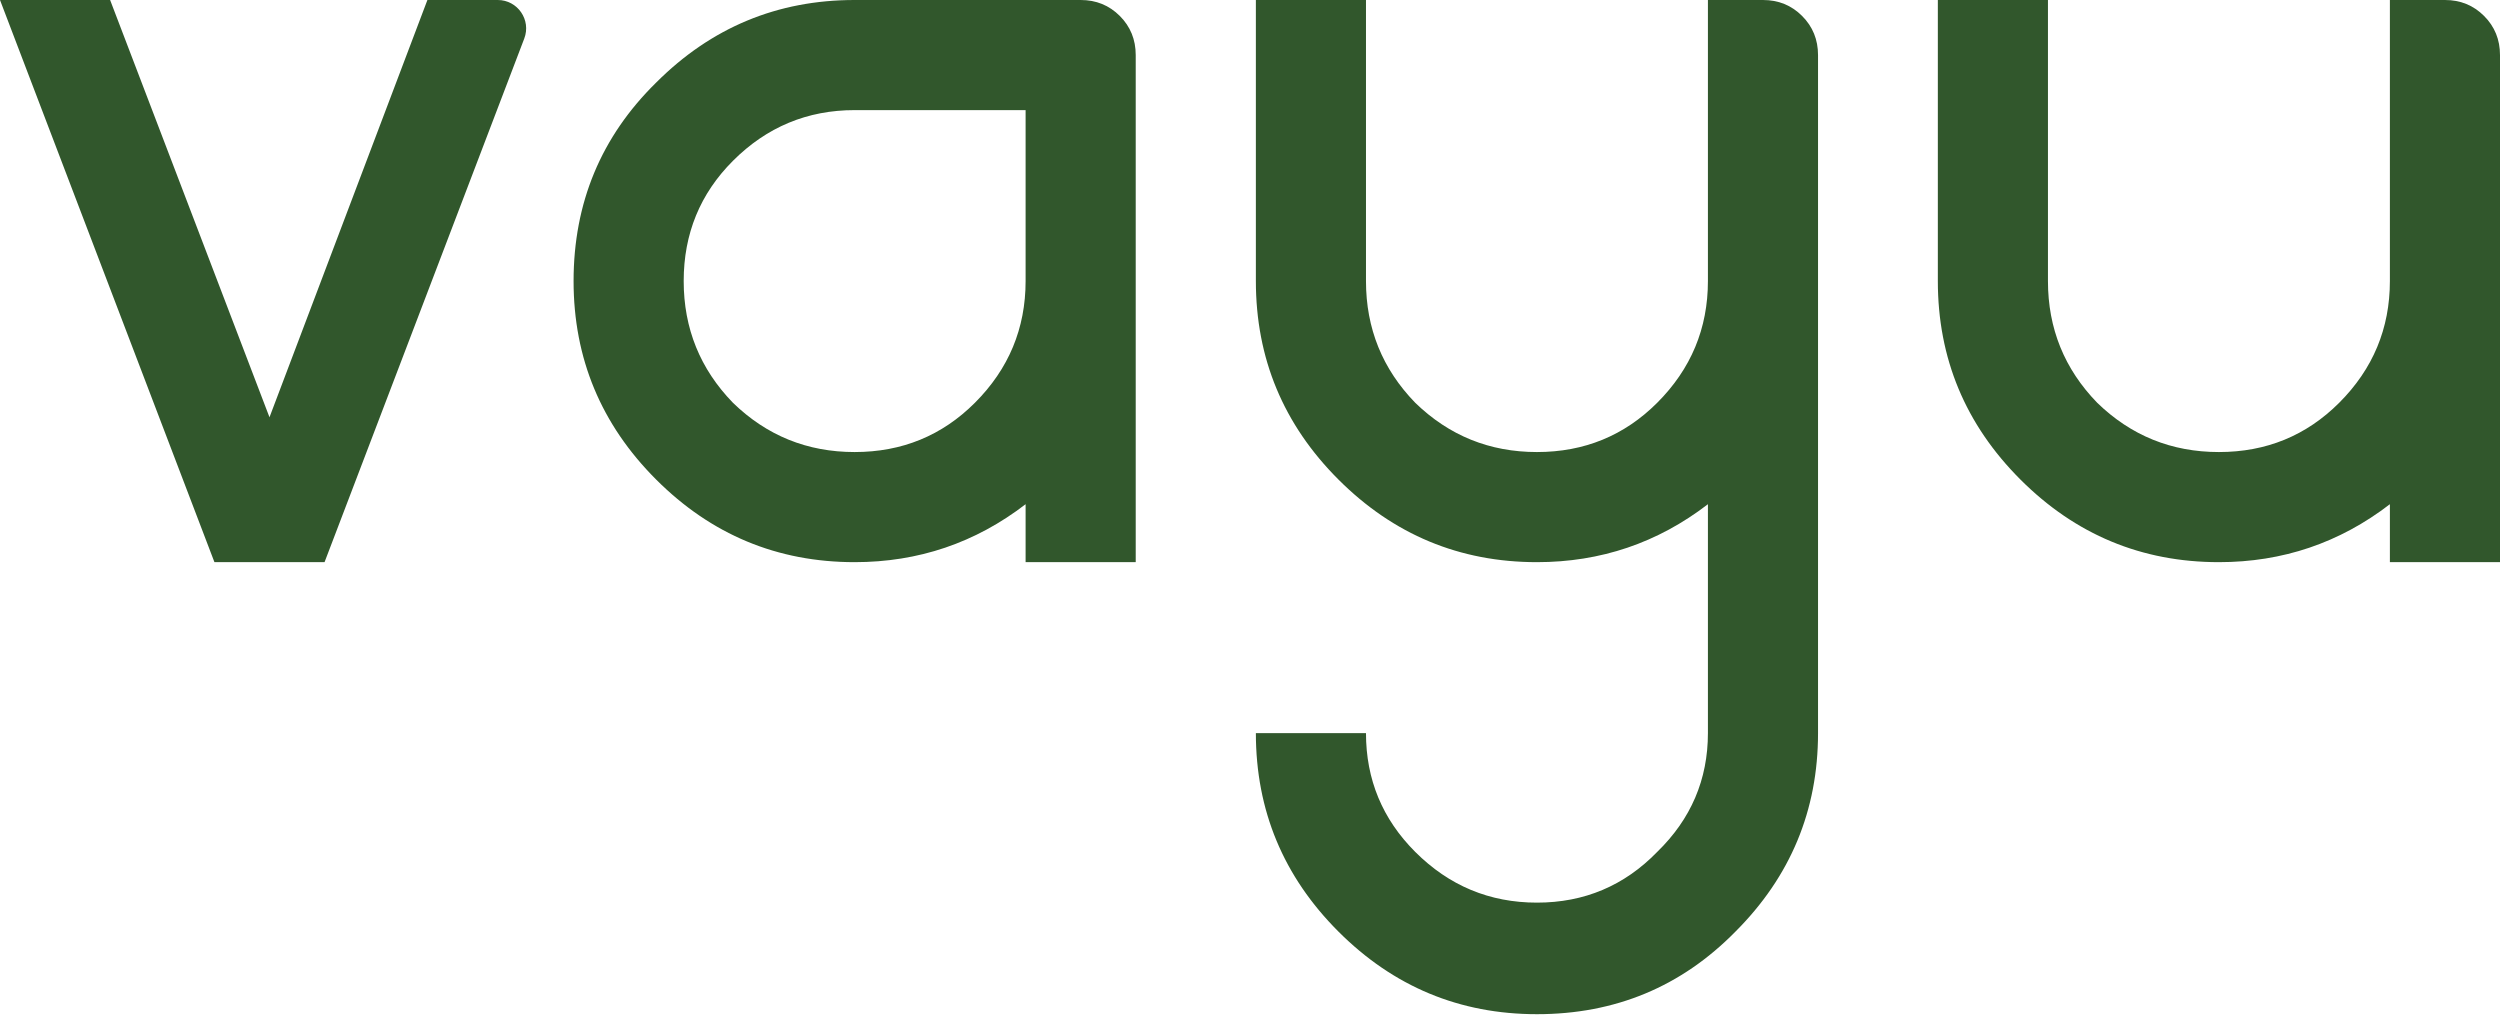 <svg width="132" height="54" viewBox="0 0 132 54" fill="none" xmlns="http://www.w3.org/2000/svg">
<path d="M126.186 29.682V26.622C123.534 28.662 120.525 29.682 117.159 29.682C113.079 29.682 109.586 28.228 106.679 25.321C103.772 22.414 102.318 18.921 102.318 14.841V0H108.132V14.841C108.132 17.34 108.999 19.482 110.733 21.267C112.518 23.001 114.66 23.868 117.159 23.868C119.658 23.868 121.775 23.001 123.509 21.267C125.294 19.482 126.186 17.34 126.186 14.841V0H129.093C129.909 0 130.597 0.28 131.158 0.841C131.719 1.402 132 2.091 132 2.907V29.682H126.186Z" fill="#31572C"/>
<path d="M90.178 38.708V26.622C87.526 28.662 84.517 29.682 81.151 29.682C77.071 29.682 73.578 28.228 70.671 25.321C67.763 22.414 66.31 18.921 66.31 14.841V0H72.124V14.841C72.124 17.34 72.991 19.482 74.725 21.267C76.51 23.001 78.652 23.868 81.151 23.868C83.65 23.868 85.766 23.001 87.5 21.267C89.285 19.482 90.178 17.34 90.178 14.841V0H93.085C93.901 0 94.589 0.28 95.15 0.841C95.711 1.402 95.992 2.091 95.992 2.907V38.708C95.992 42.788 94.538 46.282 91.631 49.189C88.775 52.096 85.282 53.549 81.151 53.549C77.071 53.549 73.578 52.096 70.671 49.189C67.763 46.282 66.31 42.788 66.31 38.708H72.124C72.124 41.156 72.991 43.247 74.725 44.981C76.51 46.766 78.652 47.659 81.151 47.659C83.65 47.659 85.766 46.766 87.5 44.981C89.285 43.247 90.178 41.156 90.178 38.708Z" fill="#31572C"/>
<path d="M54.152 26.622C51.5 28.662 48.491 29.682 45.125 29.682C41.045 29.682 37.552 28.228 34.645 25.321C31.738 22.414 30.285 18.921 30.285 14.841C30.285 10.71 31.738 7.216 34.645 4.36C37.552 1.453 41.045 0 45.125 0H57.059C57.875 0 58.564 0.28 59.125 0.841C59.686 1.402 59.966 2.091 59.966 2.907V29.682H54.152V26.622ZM45.125 5.814C42.627 5.814 40.484 6.706 38.7 8.491C36.966 10.225 36.099 12.342 36.099 14.841C36.099 17.34 36.966 19.482 38.7 21.267C40.484 23.001 42.627 23.868 45.125 23.868C47.624 23.868 49.741 23.001 51.475 21.267C53.26 19.482 54.152 17.34 54.152 14.841V5.814H45.125Z" fill="#31572C"/>
<path d="M26.28 0C27.331 0 28.056 1.053 27.681 2.035L17.136 29.682H11.322L0 0H5.814L14.229 22.032L22.567 0H26.28Z" fill="#31572C"/>
</svg>
